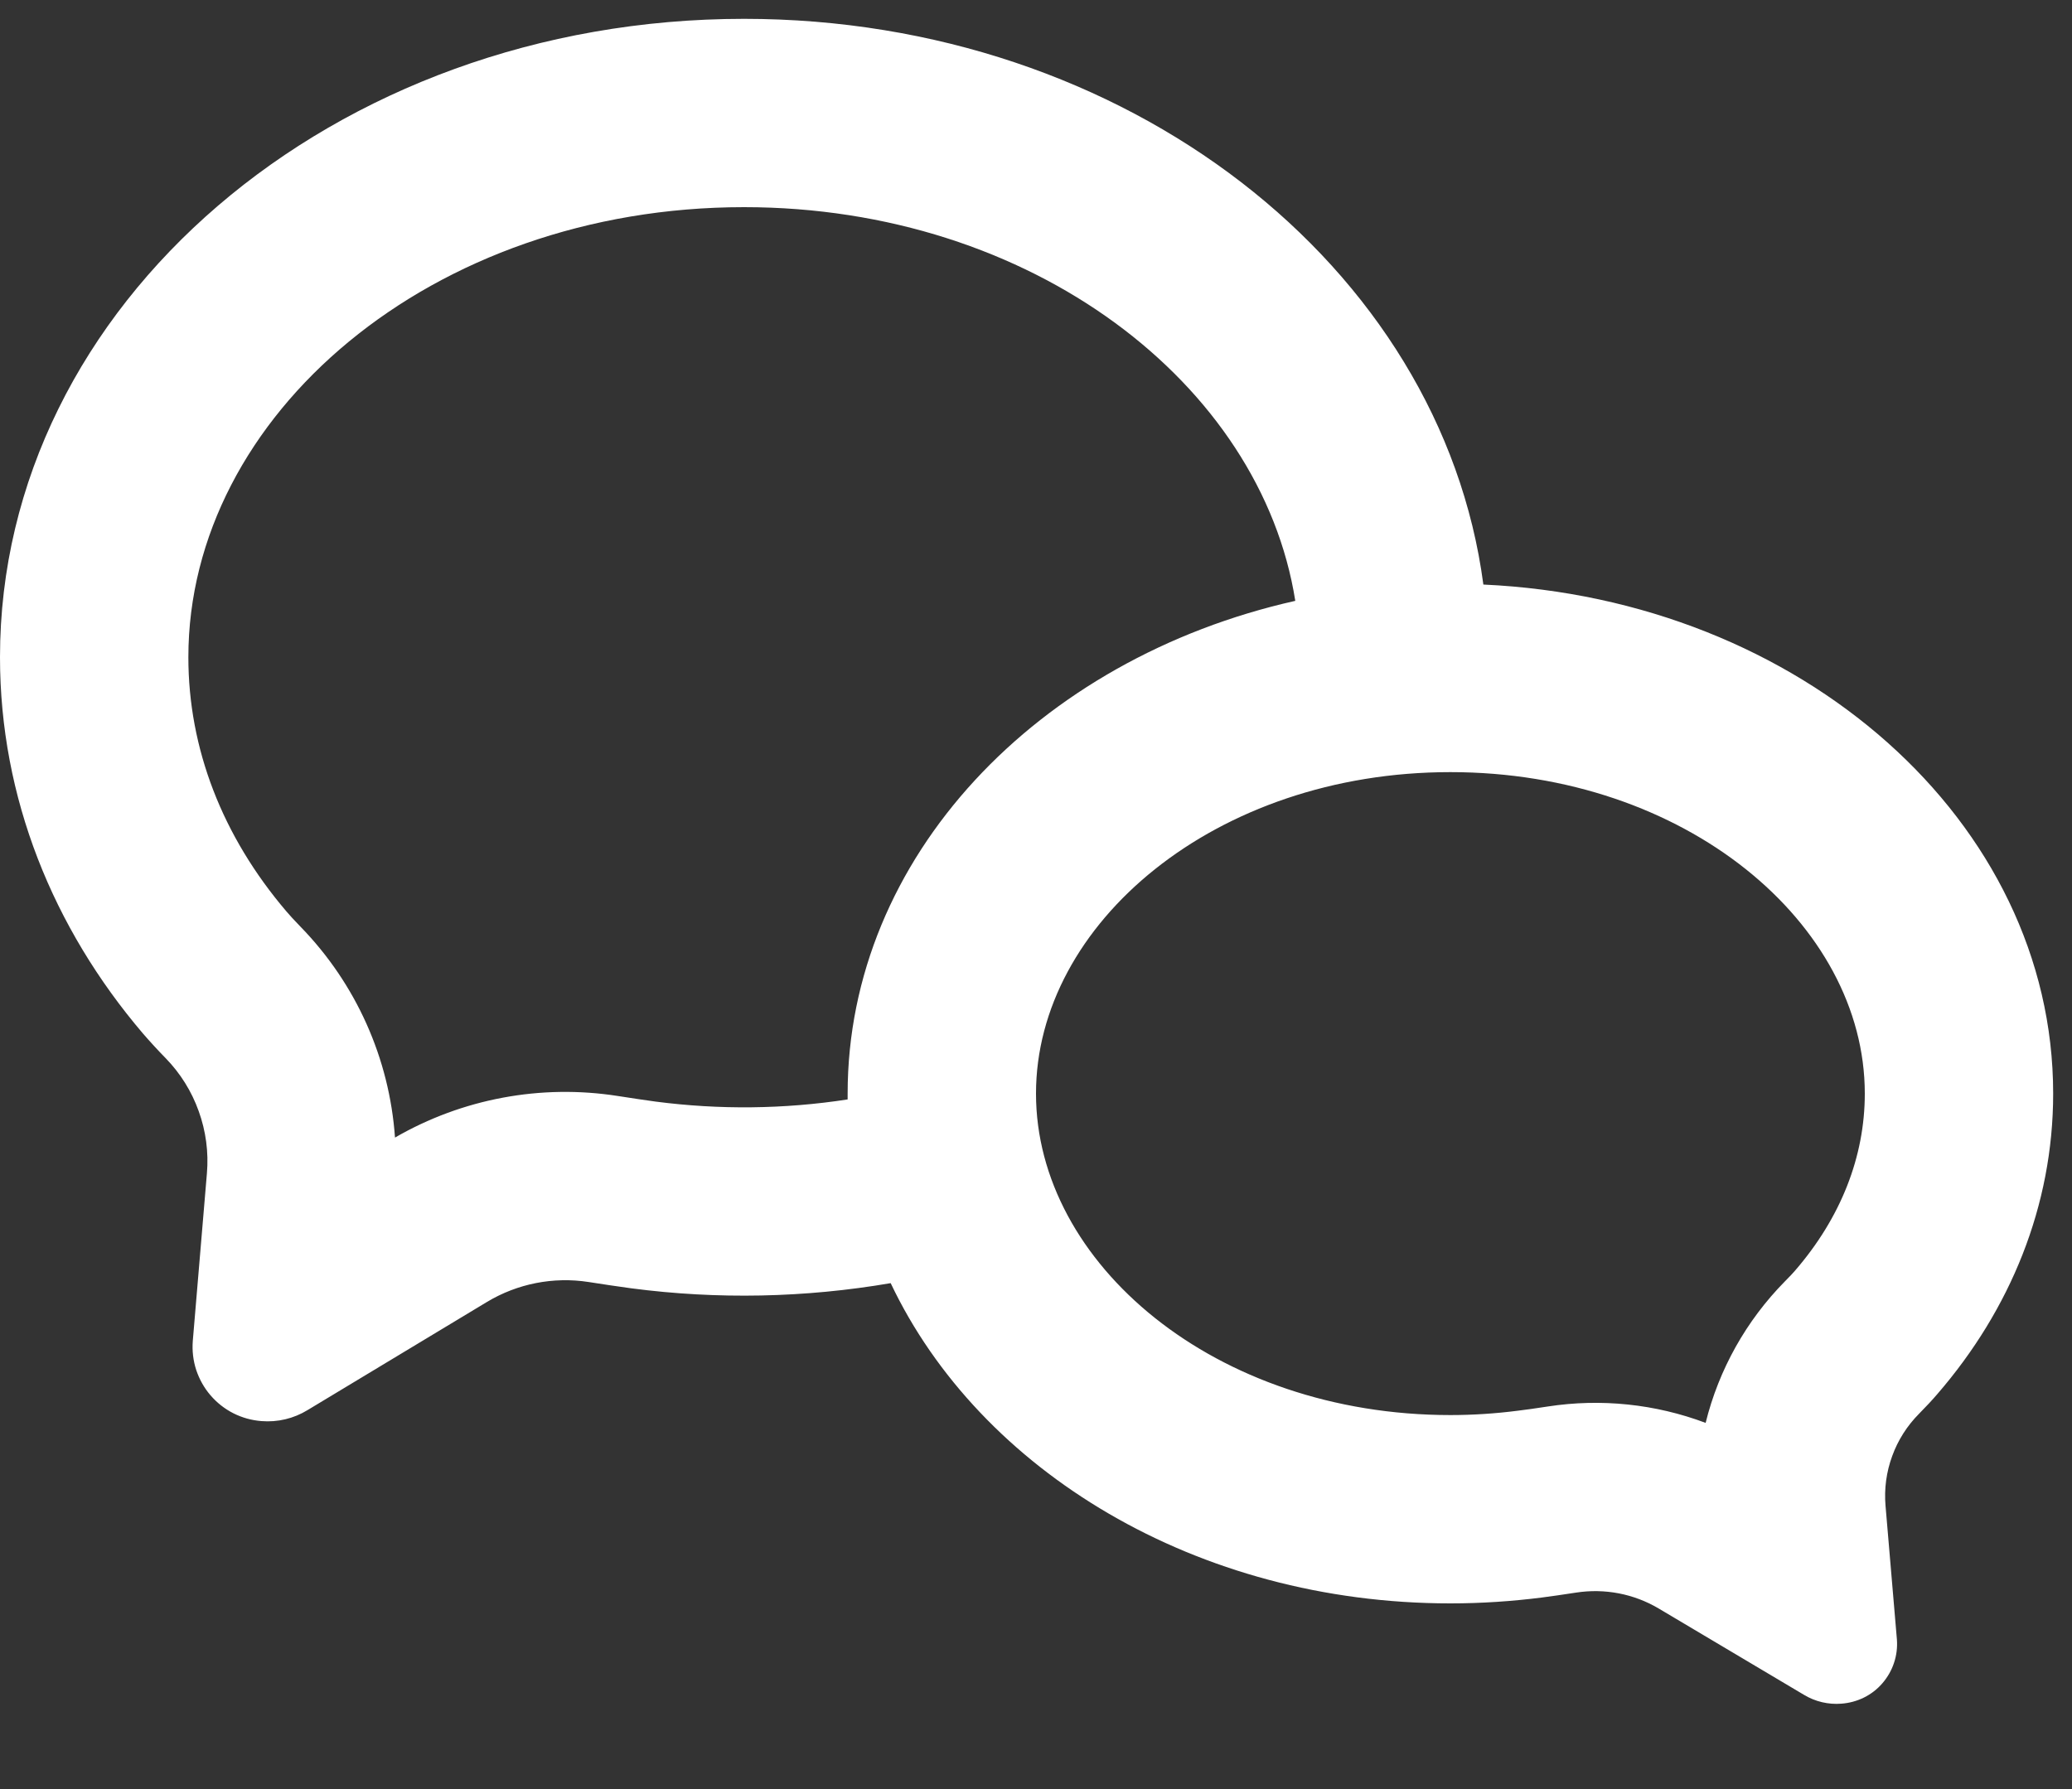 <svg width="22" height="19" viewBox="0 0 22 19" fill="none" xmlns="http://www.w3.org/2000/svg">
<rect x="0" y="0" width="22" height="19" fill="#333333" stroke="none"/>
<path d="M9 11.676V11.614C9 9.106 11.016 6.996 13.753 6.381C13.389 4.079 10.959 2.2 7.9 2.2C4.58 2.2 2 4.413 2 6.98C2 7.949 2.36 8.88 3.04 9.678C3.072 9.716 3.123 9.772 3.192 9.843C3.78 10.447 4.135 11.24 4.194 12.081C4.908 11.668 5.742 11.512 6.557 11.639C6.723 11.665 6.859 11.685 6.962 11.699C7.639 11.787 8.325 11.78 9 11.676ZM9.457 13.627C8.547 13.783 7.619 13.802 6.704 13.682C6.552 13.661 6.401 13.639 6.25 13.615C5.876 13.557 5.494 13.632 5.17 13.827L3.266 14.975C3.119 15.065 2.948 15.106 2.776 15.092C2.672 15.084 2.571 15.056 2.478 15.009C2.385 14.962 2.303 14.897 2.235 14.818C2.167 14.739 2.116 14.647 2.083 14.548C2.051 14.449 2.039 14.345 2.047 14.241L2.197 12.46C2.216 12.236 2.186 12.012 2.11 11.801C2.035 11.59 1.915 11.398 1.758 11.237C1.675 11.152 1.595 11.065 1.517 10.975C0.563 9.855 0 8.473 0 6.979C0 3.235 3.537 0.2 7.9 0.2C11.96 0.2 15.303 2.827 15.75 6.208C19.122 6.361 21.8 8.723 21.8 11.614C21.8 12.807 21.344 13.91 20.571 14.804C20.52 14.864 20.455 14.934 20.376 15.014C20.25 15.141 20.152 15.294 20.091 15.463C20.029 15.631 20.005 15.811 20.02 15.99L20.141 17.413C20.147 17.496 20.137 17.58 20.11 17.66C20.084 17.739 20.042 17.812 19.987 17.876C19.933 17.939 19.866 17.991 19.791 18.028C19.716 18.065 19.634 18.087 19.551 18.093C19.412 18.104 19.273 18.071 19.154 17.999L17.611 17.082C17.348 16.926 17.039 16.867 16.737 16.913C16.59 16.936 16.467 16.953 16.369 16.966C16.053 17.006 15.729 17.028 15.4 17.028C12.706 17.028 10.402 15.62 9.457 13.627ZM16.434 14.937C16.998 14.85 17.576 14.91 18.11 15.111C18.25 14.544 18.541 14.025 18.951 13.609C19.001 13.559 19.038 13.519 19.057 13.497C19.546 12.932 19.8 12.284 19.8 11.614C19.8 9.81 17.897 8.2 15.4 8.2C12.903 8.2 11 9.81 11 11.614C11 13.418 12.903 15.028 15.4 15.028C15.641 15.028 15.88 15.012 16.114 14.982C16.194 14.972 16.302 14.958 16.434 14.937Z" fill="white"/>
</svg>
